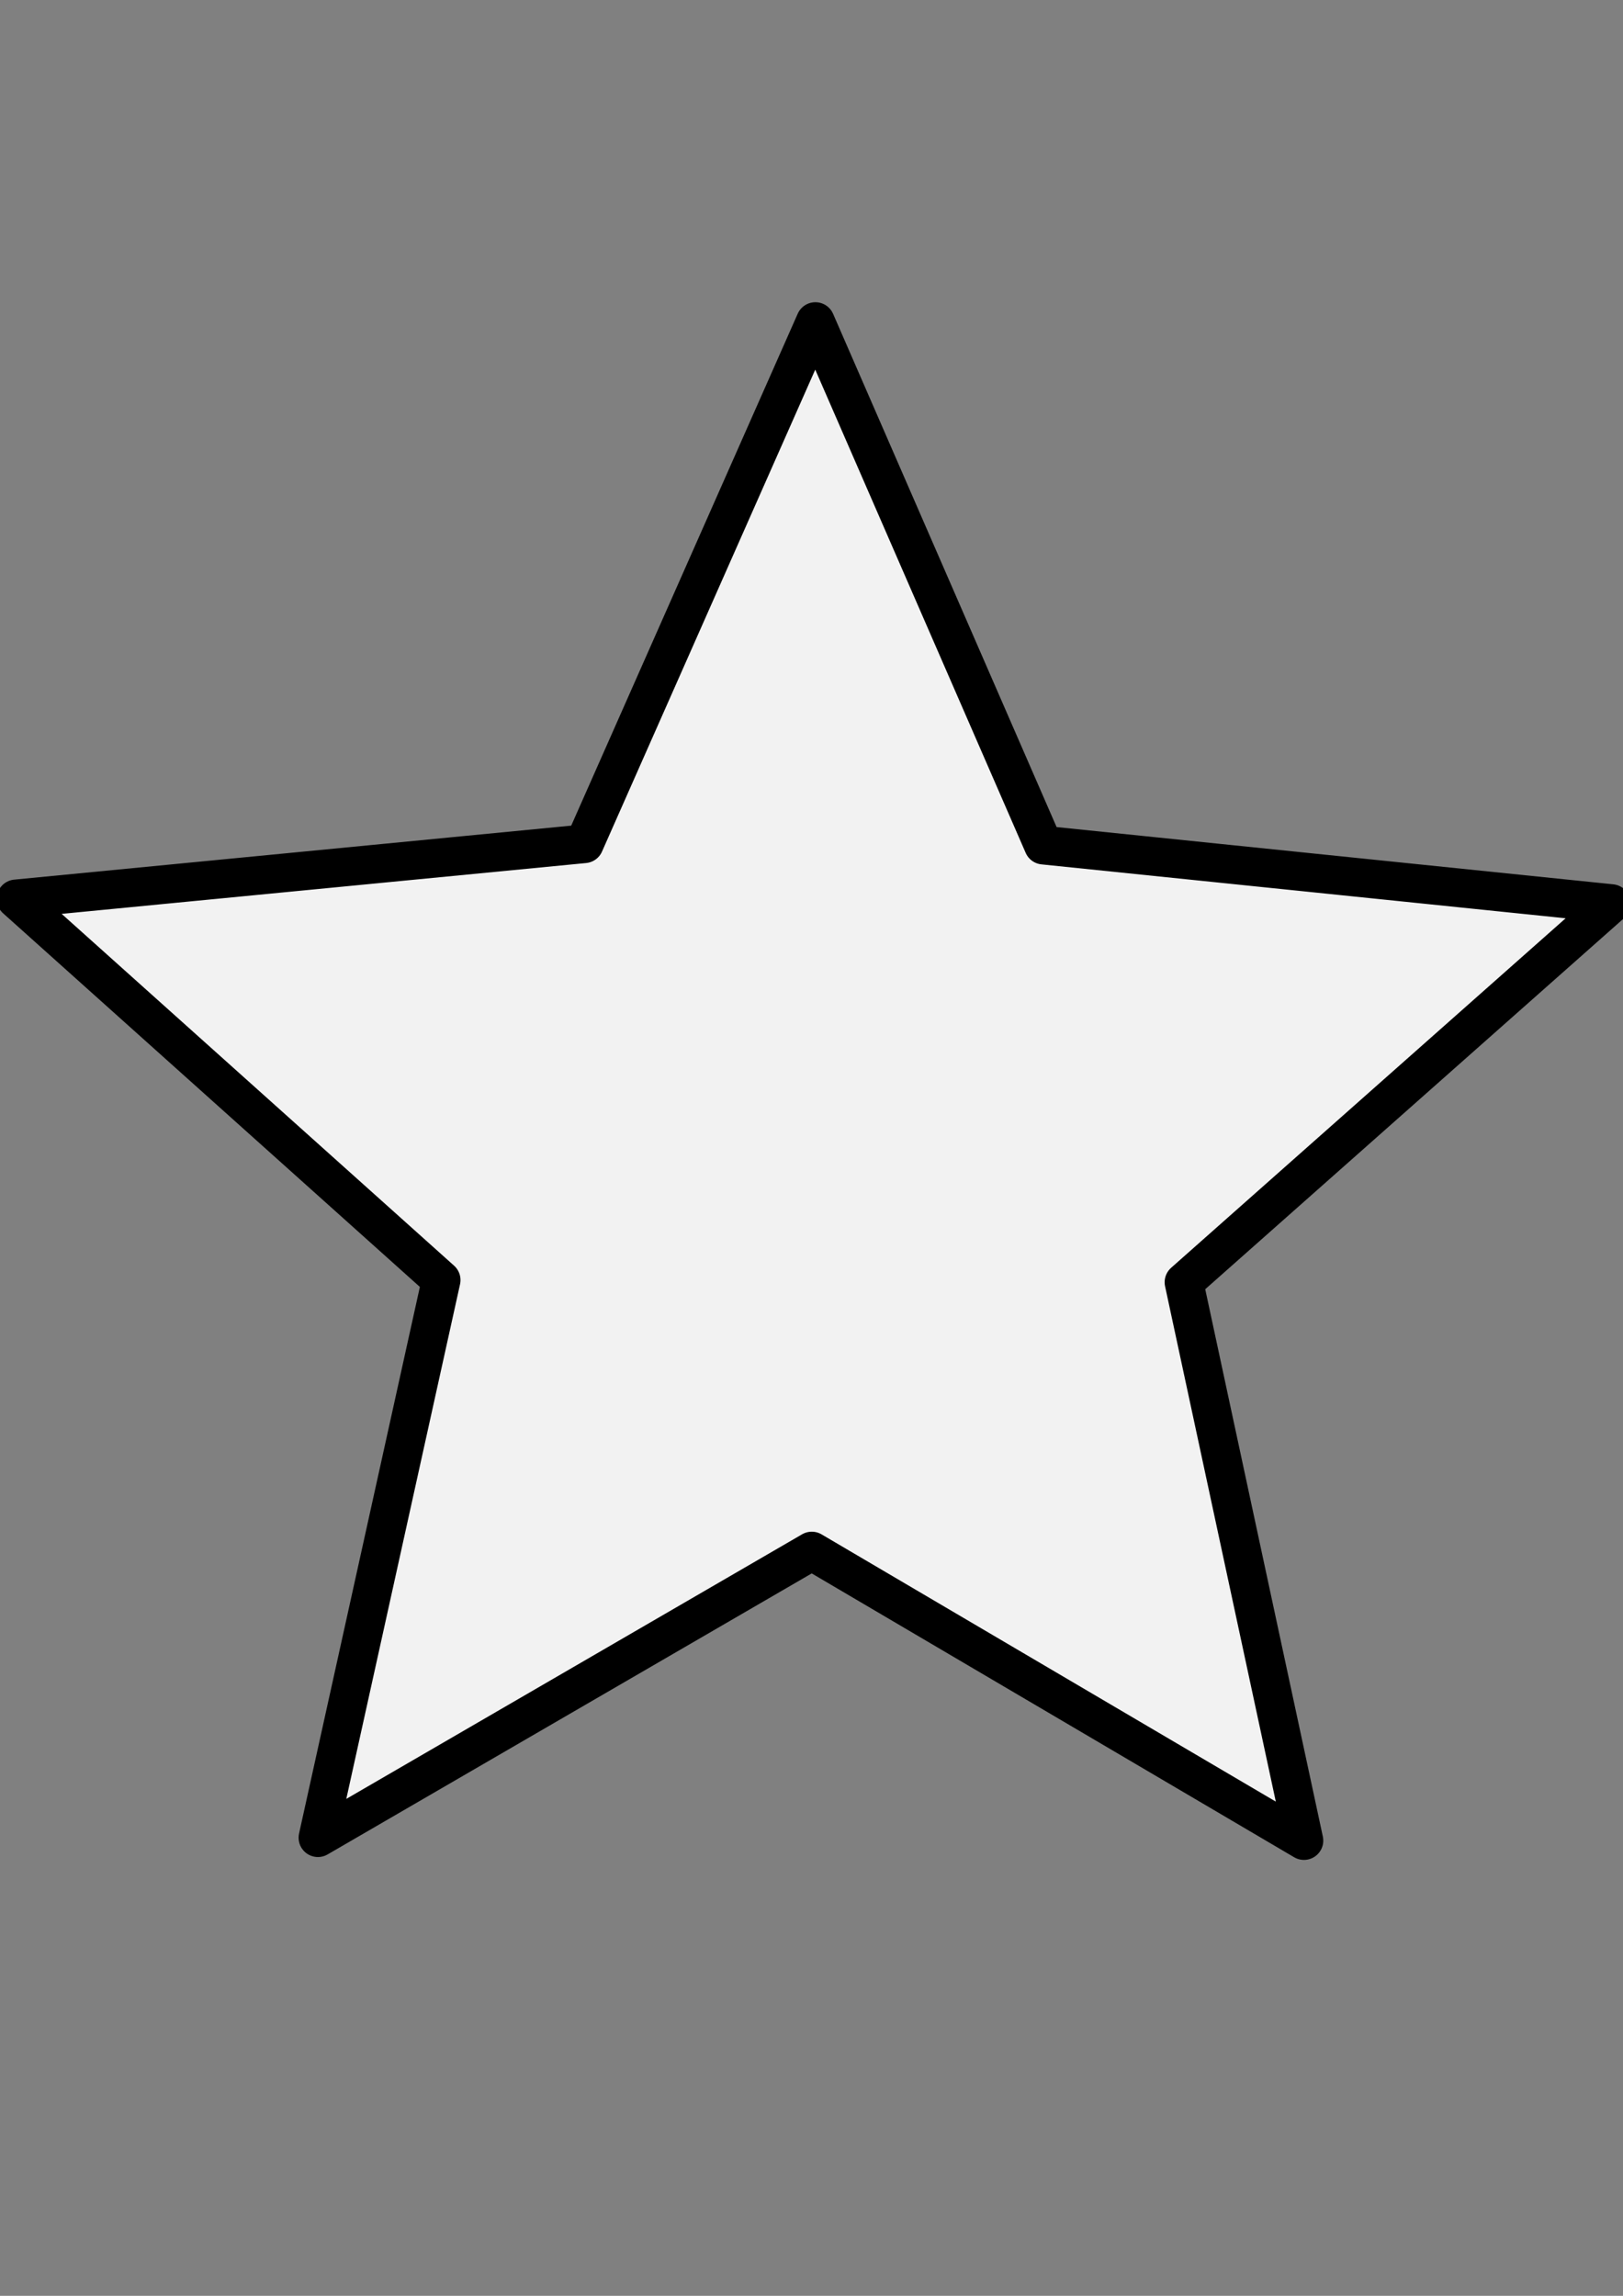 <?xml version="1.0" encoding="UTF-8" standalone="no"?>
<svg
   xmlns:dc="http://purl.org/dc/elements/1.1/"
   xmlns:cc="http://creativecommons.org/ns#"
   xmlns:rdf="http://www.w3.org/1999/02/22-rdf-syntax-ns#"
   xmlns:svg="http://www.w3.org/2000/svg"
   xmlns="http://www.w3.org/2000/svg"
   xmlns:sodipodi="http://sodipodi.sourceforge.net/DTD/sodipodi-0.dtd"
   xmlns:inkscape="http://www.inkscape.org/namespaces/inkscape"
   width="210mm"
   height="297mm"
   viewBox="0 0 210 297"
   version="1.1"
   id="svg8"
   inkscape:version="1.0.1 (3bc2e813f5, 2020-09-07)"
   sodipodi:docname="white_star.svg">
  <rect x="0" y="0" width="210" height="297" fill="#808080" stroke="none"/>
  <defs
     id="defs2" />
  <sodipodi:namedview
     id="base"
     pagecolor="#ffffff"
     bordercolor="#666666"
     borderopacity="1.0"
     inkscape:pageopacity="0.0"
     inkscape:pageshadow="2"
     inkscape:zoom="0.7"
     inkscape:cx="588.55916"
     inkscape:cy="598.09741"
     inkscape:document-units="mm"
     inkscape:current-layer="layer1"
     inkscape:document-rotation="0"
     showgrid="false"
     inkscape:window-width="1920"
     inkscape:window-height="1017"
     inkscape:window-x="1912"
     inkscape:window-y="-8"
     inkscape:window-maximized="1" />
  <g
     inkscape:label="Warstwa 1"
     inkscape:groupmode="layer"
     id="layer1">
    <path
       sodipodi:type="star"
       style="fill:#f2f2f2;stroke:#000000;stroke-width:3.797;stroke-linejoin:round;stroke-miterlimit:4;stroke-dasharray:none"
       id="path848"
       sodipodi:sides="5"
       sodipodi:cx="103.56548"
       sodipodi:cy="129.26785"
       sodipodi:r1="82.412682"
       sodipodi:r2="38.369686"
       sodipodi:arg1="0.90894866"
       sodipodi:arg2="1.5372671"
       inkscape:flatsided="false"
       inkscape:rounded="-3.46945e-18"
       inkscape:randomized="0"
       d="m 154.214,194.28 -49.363,-26.664 -47.465,29.912 10.105,-55.186 -43.115,-35.899 55.608,-7.443 20.818,-52.098 24.263,50.586 55.981,3.7 -40.613,38.707 z"
       inkscape:transform-center-x="2.8792129"
       inkscape:transform-center-y="-11.69103"
       transform="matrix(1.316,0.048,-0.048,1.316,-24.902,-24.965)" />
  </g>
</svg>
